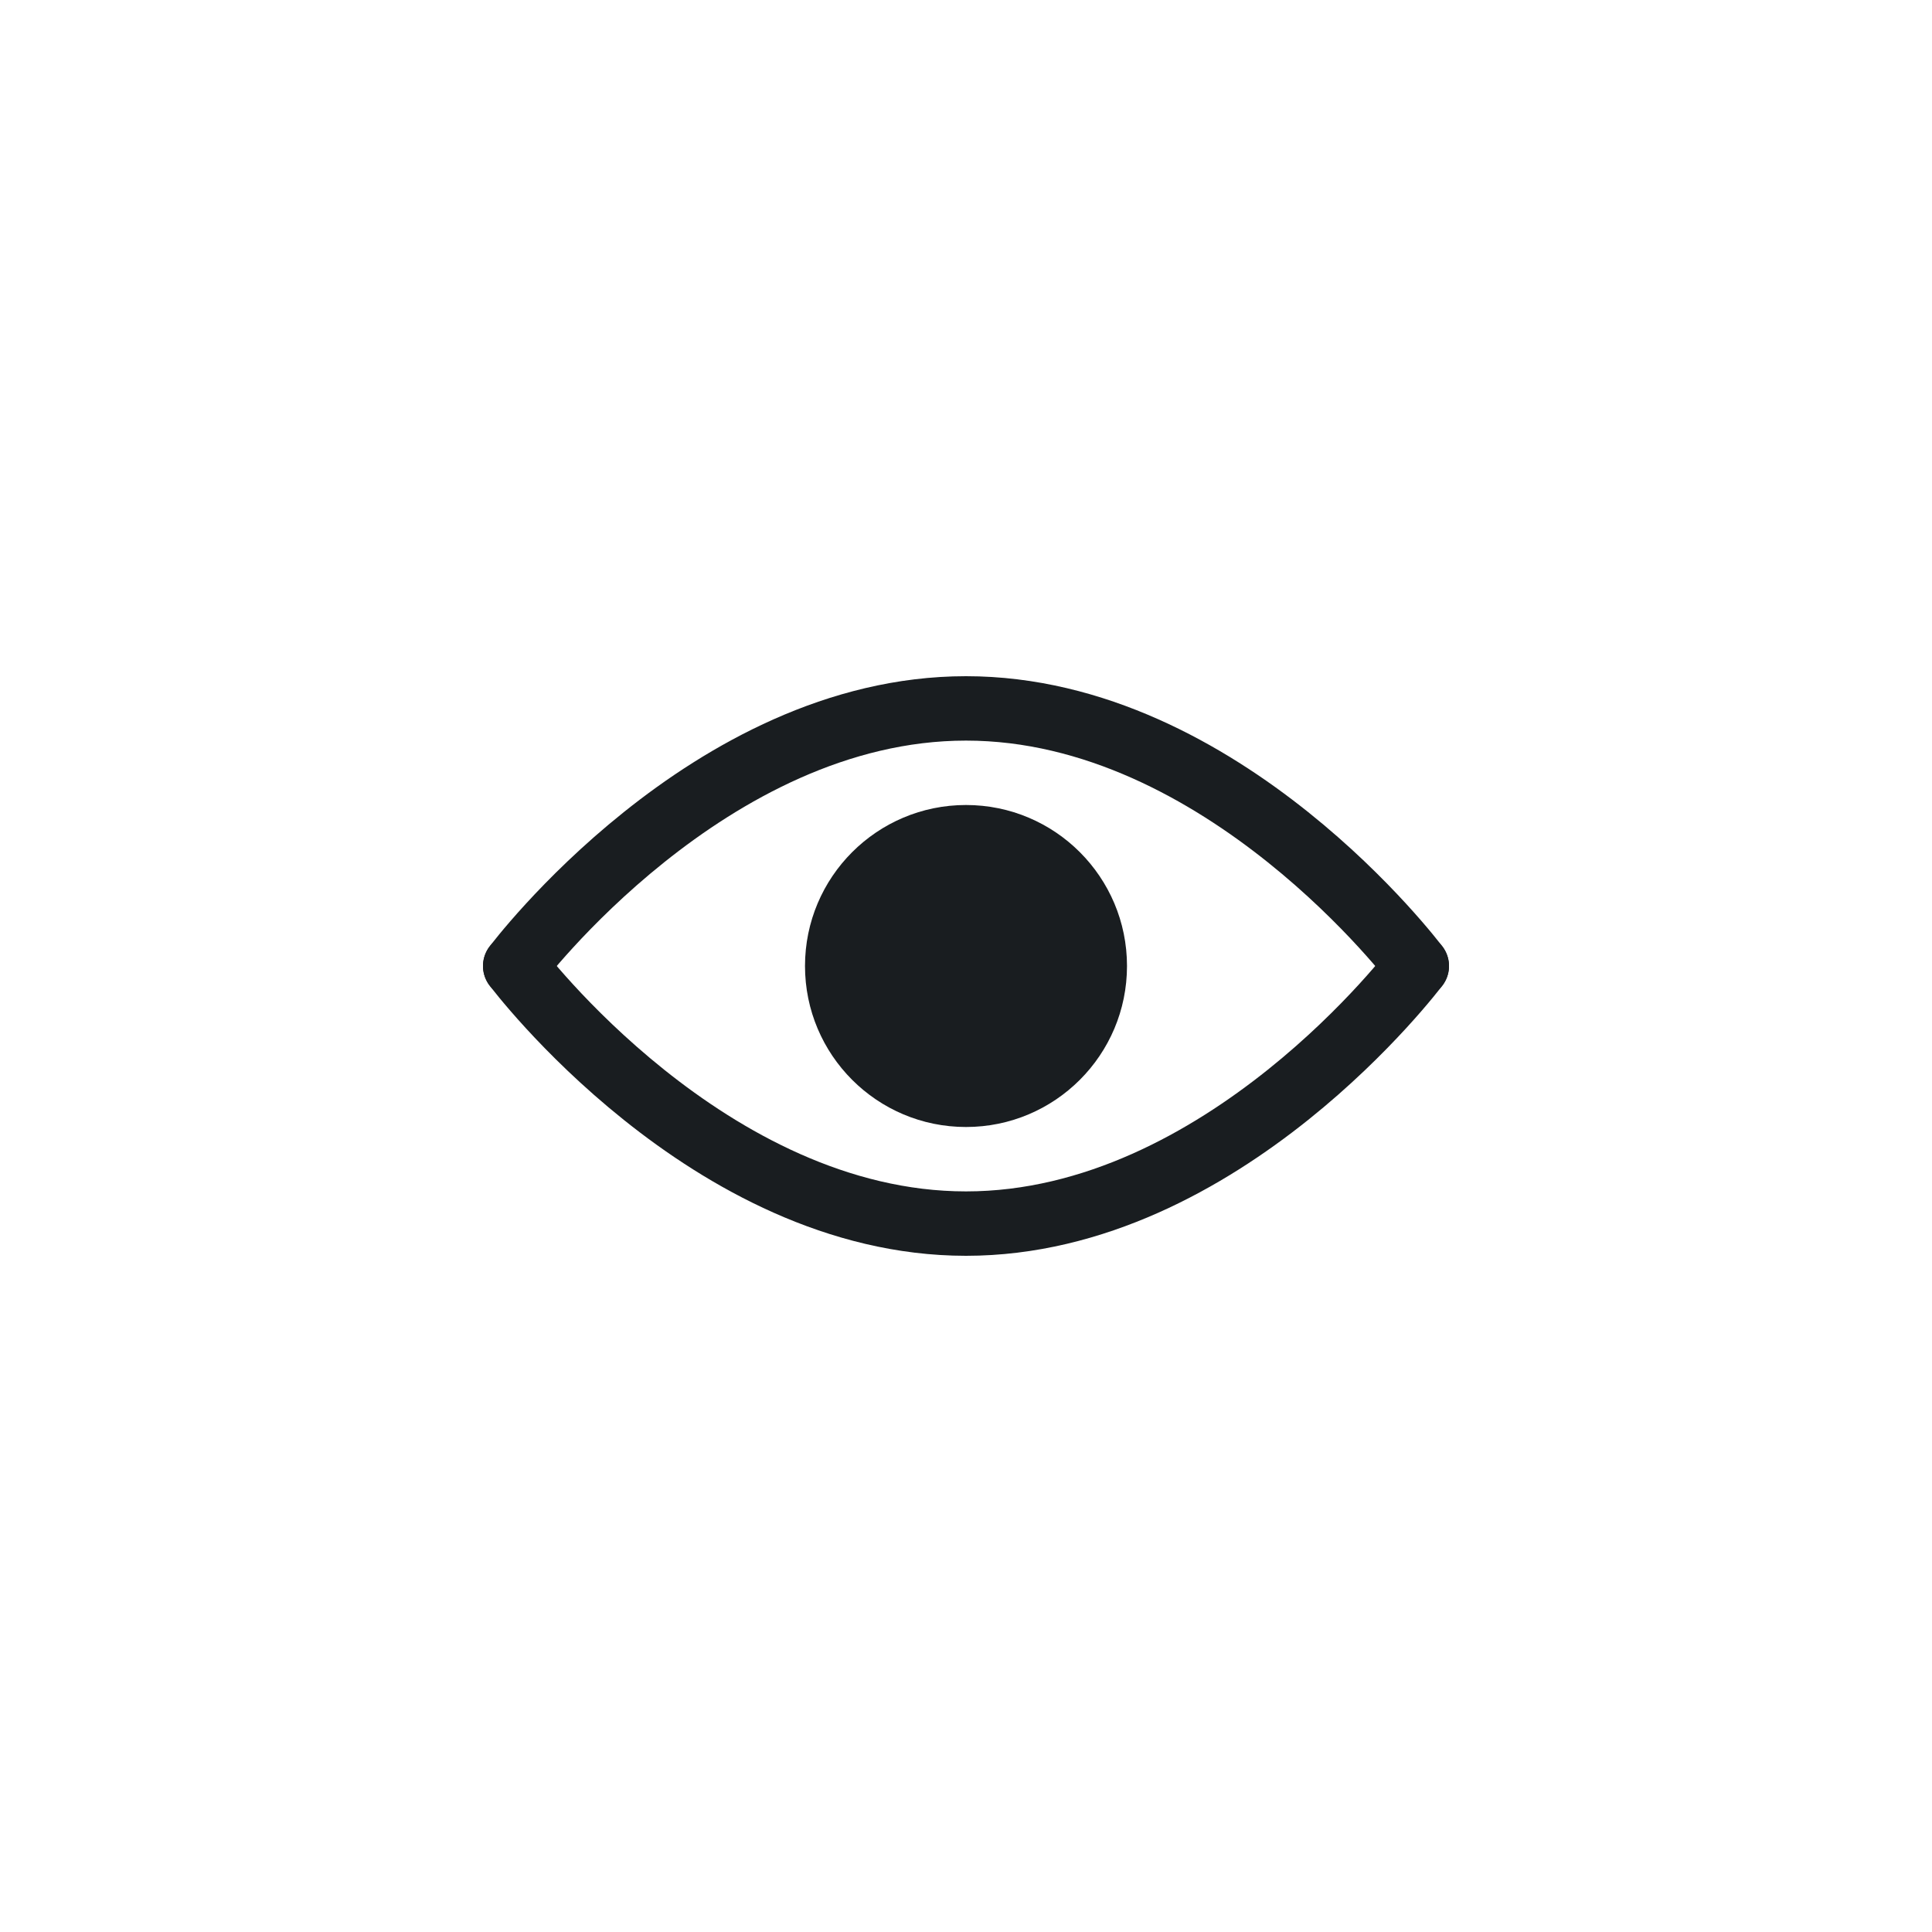 <svg xmlns="http://www.w3.org/2000/svg" height="60" width="60" viewBox="0 0 60 60"><title>eye open close</title><g stroke-linecap="square" stroke-width="2" fill="none" stroke="#191d20" stroke-linejoin="miter" class="nc-icon-wrapper"><g transform="translate(14 14)"><g class="js-nc-int-icon nc-int-eye-open-close"><circle cx="16" cy="16" r="5" stroke="none" fill="#191d20"></circle><path d="M2,16s6,8,14,8,14-8,14-8" data-cap="none" stroke-linecap="round" stroke-linejoin="round"></path><path d="M2,16S8,8,16,8s14,8,14,8" data-cap="none" stroke-linecap="round" stroke-linejoin="round"></path><line data-cap="butt" opacity="0" x1="12.768" x2="11.563" y1="8.427" y2="4.583" stroke-linecap="butt"></line><line data-cap="butt" opacity="0" x1="19.232" x2="20.437" y1="8.427" y2="4.583" stroke-linecap="butt"></line><line data-cap="butt" opacity="0" x1="6.563" x2="4.141" y1="11.563" y2="8.482" stroke-linecap="butt"></line><line data-cap="butt" opacity="0" x1="25.437" x2="27.859" y1="11.563" y2="8.482" stroke-linecap="butt"></line></g><style data-cap="butt" stroke-linecap="butt">.nc-int-eye-open-close{--transition-duration:.3s;perspective:100px}.nc-int-eye-open-close :nth-child(1){transform-origin:16px 22px;transition:transform .3s cubic-bezier(.65,.05,.36,1)}.nc-int-eye-open-close :nth-child(3){transform-origin:50% 50%;transition:transform .3s cubic-bezier(.65,.05,.36,1)}.nc-int-eye-open-close :nth-child(4),.nc-int-eye-open-close :nth-child(5),.nc-int-eye-open-close :nth-child(6),.nc-int-eye-open-close :nth-child(7){transform-origin:50% 50%;transition:transform .3s cubic-bezier(.65,.05,.36,1),opacity 0s calc(.3s/2)}.nc-int-eye-open-close.nc-int-icon-state-b :nth-child(1){transform:scale(0)}.nc-int-eye-open-close.nc-int-icon-state-b :nth-child(3),.nc-int-eye-open-close.nc-int-icon-state-b :nth-child(4),.nc-int-eye-open-close.nc-int-icon-state-b :nth-child(5),.nc-int-eye-open-close.nc-int-icon-state-b :nth-child(6),.nc-int-eye-open-close.nc-int-icon-state-b :nth-child(7){transform:rotateX(180deg);opacity:1}</style><script>function initIntIcon(i){i.classList.contains("js-nc-int-icon-loaded")||(i.classList.add("js-nc-int-icon-loaded"),i.closest("svg").addEventListener("click",function(n){i.classList.toggle("nc-int-icon-state-b")}))}for(var intIcons=document.getElementsByClassName("js-nc-int-icon"),i=0;intIcons.length>i;i++)initIntIcon(intIcons[i])</script></g></g></svg>